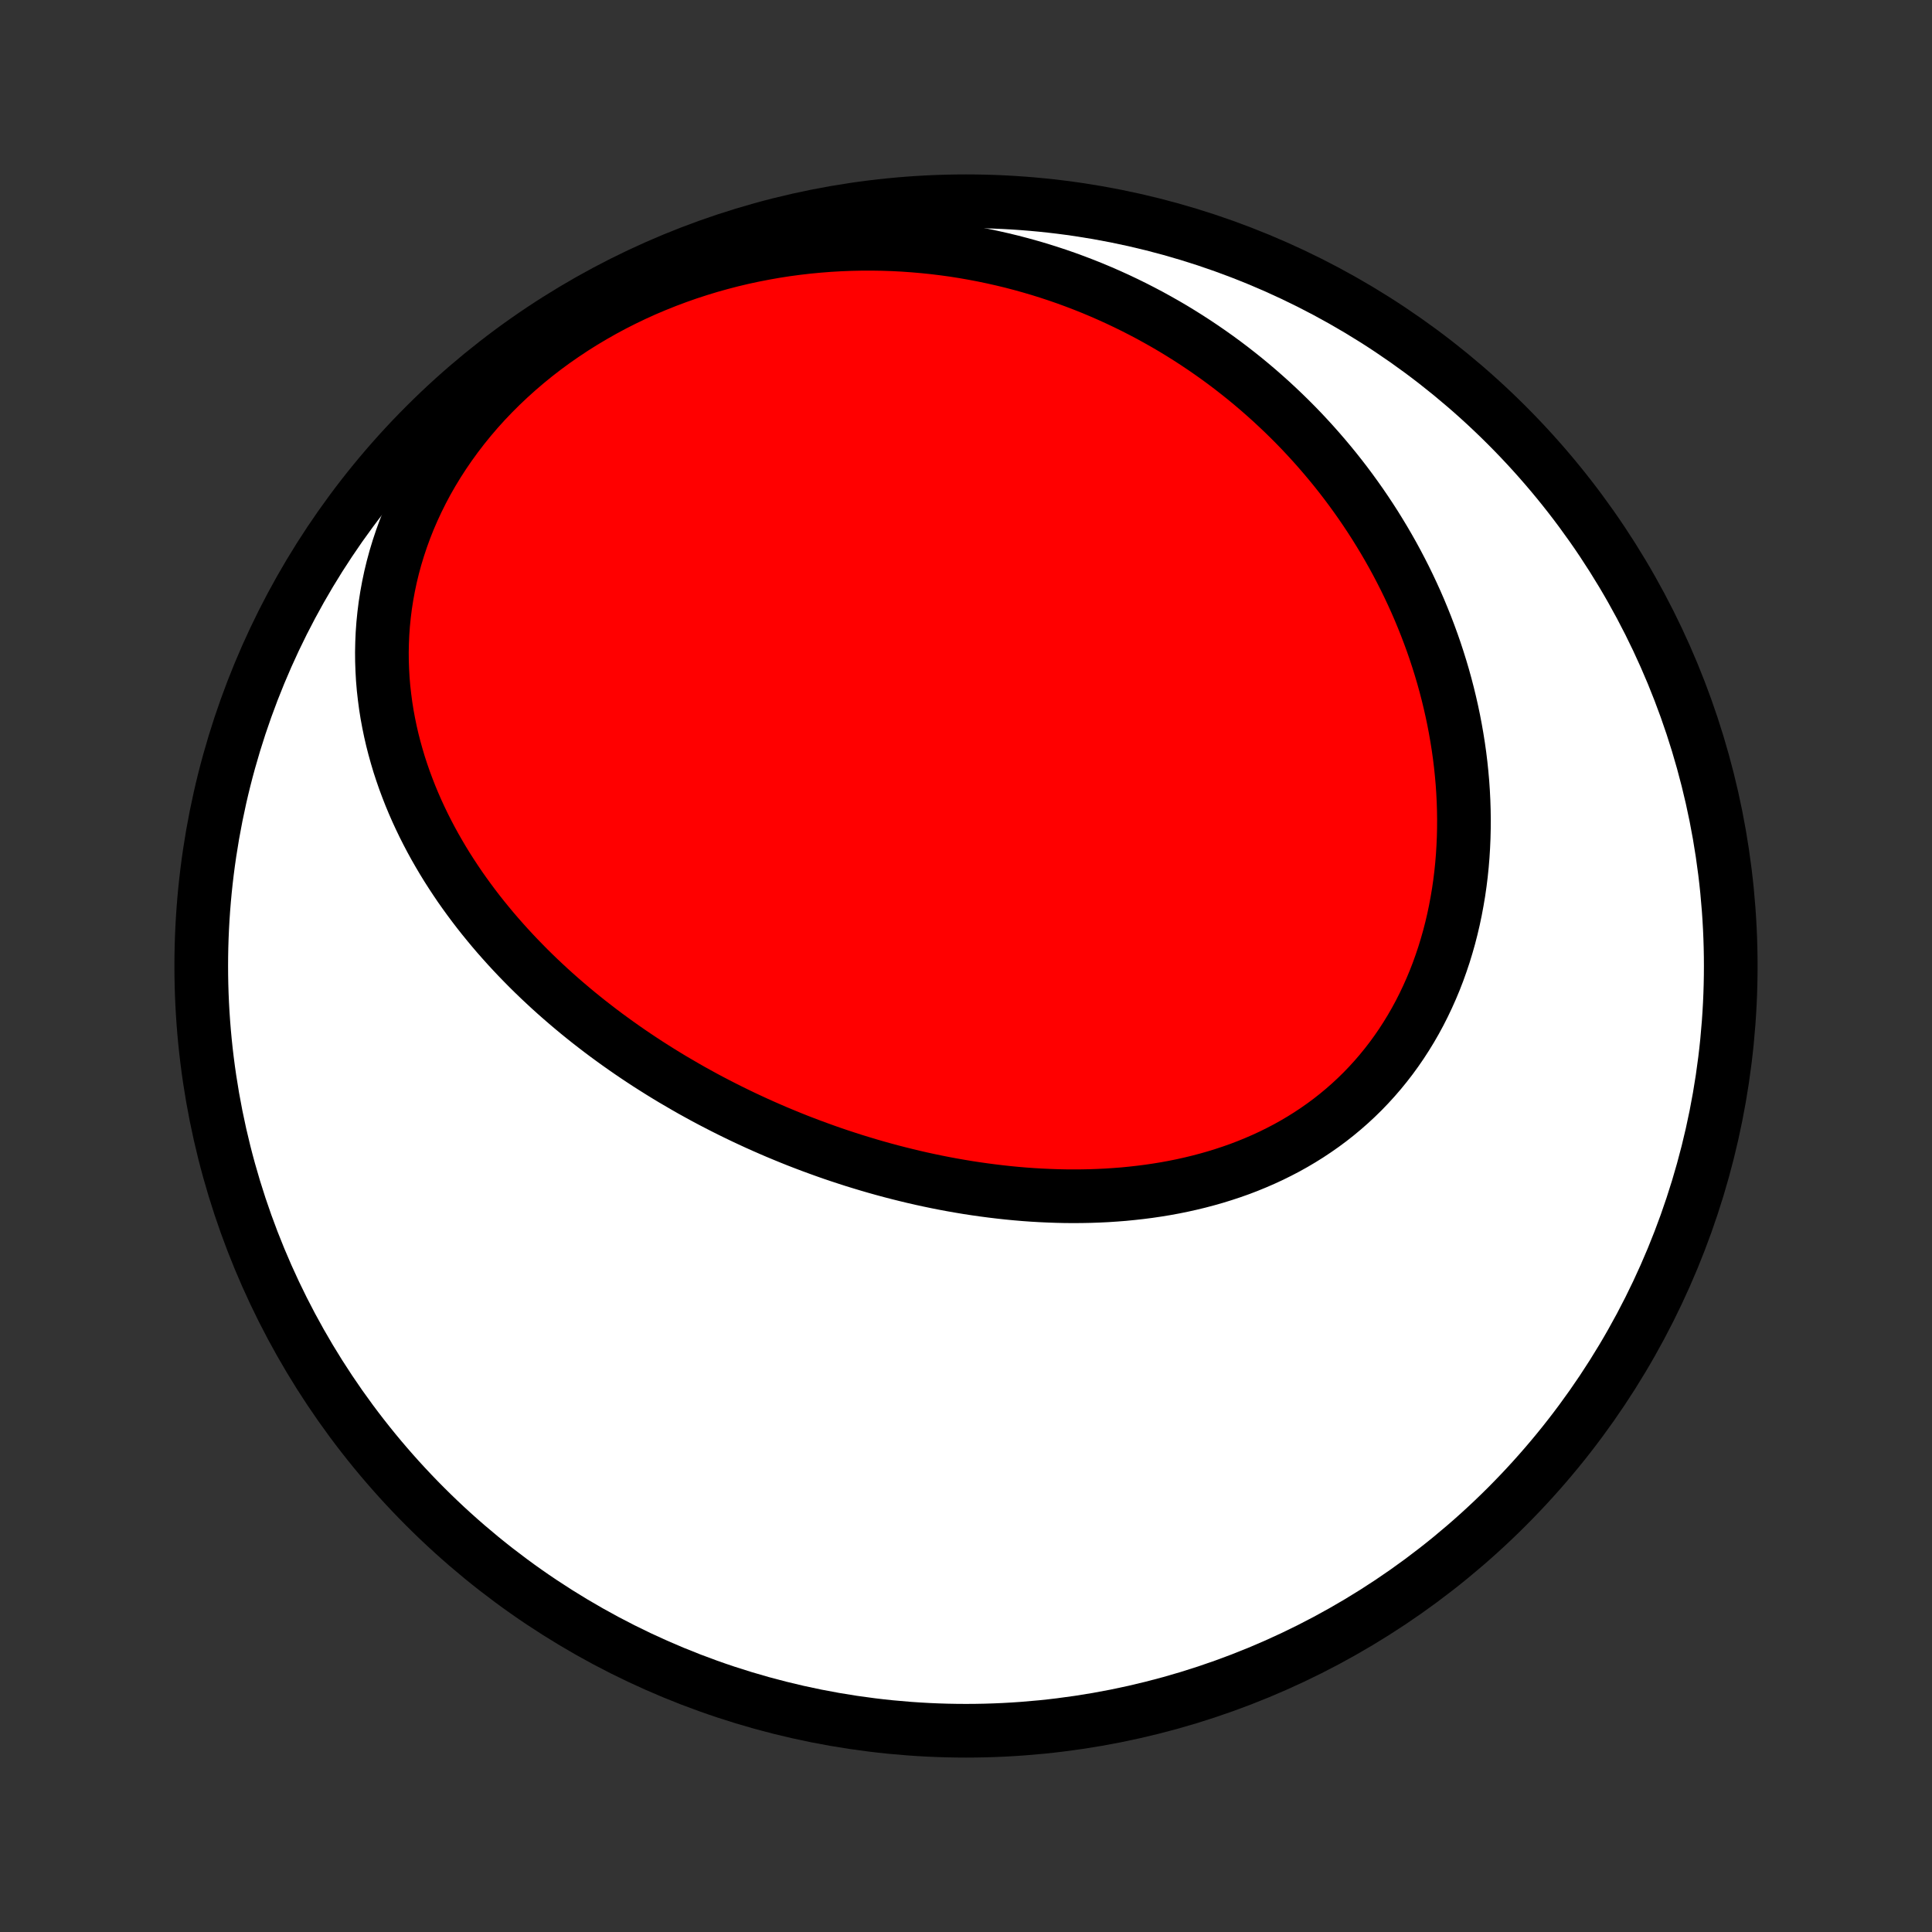 <?xml version="1.0" encoding="utf-8" standalone="no"?>
<!DOCTYPE svg PUBLIC "-//W3C//DTD SVG 1.1//EN"
  "http://www.w3.org/Graphics/SVG/1.1/DTD/svg11.dtd">
<!-- Created with matplotlib (http://matplotlib.org/) -->
<svg height="72pt" version="1.1" viewBox="0 0 72 72" width="72pt" xmlns="http://www.w3.org/2000/svg" xmlns:xlink="http://www.w3.org/1999/xlink">
 <rect x="0" y="0" width="72" height="72" fill="#333333" stroke="none"/>
 <defs>
  <style type="text/css">
*{stroke-linecap:butt;stroke-linejoin:round;}
  </style>
 </defs>
 <g id="figure_1">
  <g id="patch_1">
   <path d="
M0 72
L72 72
L72 0
L0 0
z
" style="fill:none;"/>
  </g>
  <g id="axes_1">
   <g id="PatchCollection_1">
    <defs>
     <path d="
M36 -7.5
C43.558 -7.5 50.808 -10.503 56.153 -15.848
C61.497 -21.192 64.5 -28.442 64.5 -36
C64.5 -43.558 61.497 -50.808 56.153 -56.153
C50.808 -61.497 43.558 -64.5 36 -64.5
C28.442 -64.5 21.192 -61.497 15.848 -56.153
C10.503 -50.808 7.5 -43.558 7.5 -36
C7.5 -28.442 10.503 -21.192 15.848 -15.848
C21.192 -10.503 28.442 -7.5 36 -7.5
z
" id="C0_0_a811fe30f3"/>
     <path d="
M25.537 -31.504
L25.772 -31.37
L26.009 -31.239
L26.246 -31.109
L26.486 -30.981
L26.726 -30.856
L26.968 -30.732
L27.211 -30.61
L27.456 -30.49
L27.701 -30.372
L27.949 -30.256
L28.198 -30.141
L28.448 -30.029
L28.699 -29.919
L28.952 -29.81
L29.207 -29.704
L29.463 -29.599
L29.72 -29.496
L29.979 -29.396
L30.24 -29.297
L30.502 -29.201
L30.765 -29.106
L31.03 -29.013
L31.297 -28.923
L31.565 -28.835
L31.835 -28.748
L32.106 -28.665
L32.379 -28.583
L32.654 -28.503
L32.93 -28.426
L33.208 -28.351
L33.487 -28.279
L33.768 -28.209
L34.05 -28.141
L34.334 -28.076
L34.62 -28.014
L34.907 -27.954
L35.196 -27.897
L35.486 -27.843
L35.778 -27.792
L36.072 -27.743
L36.367 -27.698
L36.663 -27.656
L36.961 -27.617
L37.26 -27.581
L37.56 -27.548
L37.862 -27.519
L38.165 -27.493
L38.469 -27.471
L38.775 -27.453
L39.081 -27.439
L39.389 -27.428
L39.697 -27.421
L40.007 -27.419
L40.317 -27.421
L40.628 -27.427
L40.939 -27.438
L41.251 -27.453
L41.563 -27.474
L41.876 -27.498
L42.188 -27.529
L42.501 -27.564
L42.814 -27.604
L43.126 -27.65
L43.438 -27.701
L43.749 -27.758
L44.06 -27.821
L44.37 -27.89
L44.679 -27.965
L44.986 -28.046
L45.292 -28.133
L45.596 -28.227
L45.899 -28.327
L46.199 -28.433
L46.497 -28.547
L46.793 -28.668
L47.086 -28.795
L47.376 -28.929
L47.663 -29.071
L47.947 -29.219
L48.227 -29.375
L48.503 -29.538
L48.775 -29.708
L49.043 -29.886
L49.306 -30.07
L49.565 -30.262
L49.819 -30.462
L50.067 -30.668
L50.31 -30.881
L50.548 -31.102
L50.78 -31.329
L51.006 -31.564
L51.226 -31.805
L51.439 -32.052
L51.646 -32.306
L51.847 -32.566
L52.041 -32.833
L52.228 -33.105
L52.408 -33.383
L52.581 -33.666
L52.747 -33.954
L52.906 -34.248
L53.057 -34.546
L53.201 -34.849
L53.338 -35.156
L53.468 -35.467
L53.59 -35.782
L53.704 -36.1
L53.812 -36.422
L53.911 -36.746
L54.004 -37.073
L54.089 -37.403
L54.167 -37.735
L54.237 -38.069
L54.3 -38.405
L54.357 -38.742
L54.406 -39.081
L54.448 -39.42
L54.483 -39.761
L54.511 -40.102
L54.532 -40.443
L54.547 -40.785
L54.555 -41.126
L54.557 -41.468
L54.552 -41.809
L54.541 -42.15
L54.524 -42.49
L54.501 -42.829
L54.471 -43.167
L54.436 -43.505
L54.395 -43.841
L54.348 -44.175
L54.295 -44.509
L54.237 -44.84
L54.174 -45.17
L54.105 -45.499
L54.031 -45.825
L53.952 -46.15
L53.868 -46.472
L53.779 -46.793
L53.685 -47.111
L53.586 -47.427
L53.483 -47.741
L53.375 -48.052
L53.262 -48.361
L53.145 -48.668
L53.023 -48.972
L52.898 -49.274
L52.768 -49.573
L52.633 -49.87
L52.495 -50.164
L52.353 -50.455
L52.206 -50.744
L52.056 -51.03
L51.902 -51.313
L51.744 -51.593
L51.582 -51.871
L51.416 -52.146
L51.247 -52.419
L51.074 -52.688
L50.897 -52.955
L50.717 -53.219
L50.533 -53.48
L50.346 -53.738
L50.155 -53.994
L49.961 -54.246
L49.763 -54.496
L49.562 -54.742
L49.357 -54.986
L49.149 -55.227
L48.938 -55.465
L48.723 -55.7
L48.505 -55.933
L48.283 -56.162
L48.058 -56.388
L47.83 -56.611
L47.598 -56.831
L47.364 -57.048
L47.125 -57.262
L46.884 -57.473
L46.639 -57.681
L46.391 -57.886
L46.139 -58.087
L45.884 -58.286
L45.626 -58.481
L45.364 -58.673
L45.099 -58.861
L44.831 -59.046
L44.559 -59.228
L44.284 -59.406
L44.005 -59.581
L43.723 -59.753
L43.438 -59.92
L43.148 -60.084
L42.856 -60.245
L42.56 -60.401
L42.261 -60.554
L41.958 -60.703
L41.652 -60.848
L41.342 -60.989
L41.029 -61.126
L40.712 -61.259
L40.392 -61.387
L40.068 -61.511
L39.741 -61.631
L39.41 -61.746
L39.076 -61.856
L38.738 -61.962
L38.397 -62.062
L38.052 -62.158
L37.704 -62.249
L37.353 -62.334
L36.998 -62.414
L36.64 -62.489
L36.278 -62.558
L35.913 -62.622
L35.546 -62.68
L35.175 -62.731
L34.8 -62.777
L34.423 -62.816
L34.043 -62.849
L33.661 -62.876
L33.275 -62.896
L32.887 -62.909
L32.496 -62.915
L32.103 -62.914
L31.708 -62.906
L31.31 -62.89
L30.911 -62.867
L30.51 -62.836
L30.107 -62.798
L29.703 -62.751
L29.298 -62.697
L28.892 -62.634
L28.484 -62.562
L28.077 -62.483
L27.669 -62.395
L27.261 -62.298
L26.854 -62.192
L26.447 -62.078
L26.041 -61.954
L25.636 -61.822
L25.233 -61.68
L24.832 -61.53
L24.433 -61.37
L24.036 -61.202
L23.643 -61.024
L23.253 -60.837
L22.866 -60.641
L22.484 -60.436
L22.107 -60.222
L21.734 -60
L21.367 -59.769
L21.006 -59.529
L20.65 -59.282
L20.302 -59.026
L19.96 -58.762
L19.626 -58.49
L19.3 -58.211
L18.982 -57.925
L18.672 -57.632
L18.371 -57.332
L18.079 -57.026
L17.797 -56.714
L17.525 -56.396
L17.263 -56.073
L17.011 -55.745
L16.77 -55.413
L16.539 -55.076
L16.319 -54.736
L16.11 -54.392
L15.912 -54.046
L15.726 -53.697
L15.551 -53.345
L15.387 -52.992
L15.234 -52.638
L15.093 -52.282
L14.963 -51.925
L14.844 -51.568
L14.736 -51.211
L14.639 -50.854
L14.553 -50.498
L14.478 -50.142
L14.413 -49.788
L14.358 -49.435
L14.314 -49.084
L14.279 -48.734
L14.254 -48.386
L14.239 -48.041
L14.232 -47.698
L14.235 -47.358
L14.247 -47.02
L14.266 -46.685
L14.294 -46.353
L14.331 -46.025
L14.374 -45.699
L14.425 -45.377
L14.484 -45.058
L14.549 -44.743
L14.621 -44.431
L14.7 -44.122
L14.785 -43.818
L14.875 -43.516
L14.972 -43.219
L15.074 -42.925
L15.182 -42.635
L15.294 -42.348
L15.412 -42.065
L15.534 -41.786
L15.661 -41.511
L15.792 -41.239
L15.928 -40.97
L16.067 -40.706
L16.21 -40.445
L16.358 -40.187
L16.508 -39.933
L16.662 -39.682
L16.82 -39.435
L16.98 -39.192
L17.143 -38.951
L17.31 -38.714
L17.479 -38.481
L17.651 -38.25
L17.825 -38.023
L18.002 -37.799
L18.182 -37.578
L18.363 -37.36
L18.547 -37.145
L18.733 -36.934
L18.921 -36.725
L19.111 -36.519
L19.303 -36.316
L19.497 -36.116
L19.692 -35.918
L19.89 -35.723
L20.089 -35.531
L20.29 -35.342
L20.492 -35.155
L20.696 -34.971
L20.902 -34.789
L21.109 -34.61
L21.317 -34.434
L21.527 -34.259
L21.739 -34.087
L21.951 -33.918
L22.166 -33.751
L22.381 -33.586
L22.598 -33.423
L22.817 -33.263
L23.036 -33.105
L23.257 -32.949
L23.479 -32.795
L23.703 -32.643
L23.927 -32.494
L24.153 -32.346
L24.381 -32.201
L24.61 -32.057
L24.839 -31.916
L25.071 -31.776
z
" id="C0_1_7f5085e1fe"/>
    </defs>
    <g clip-path="url(#p1bffca34e9)">
     <use style="fill:#ffffff;stroke:#000000;stroke-width:2.0;" x="0.0" xlink:href="#C0_0_a811fe30f3" y="72.0"/>
    </g>
    <g clip-path="url(#p1bffca34e9)">
     <use style="fill:#ff0000;stroke:#000000;stroke-width:2.0;" x="0.0" xlink:href="#C0_1_7f5085e1fe" y="72.0"/>
    </g>
   </g>
  </g>
 </g>
 <defs>
  <clipPath id="p1bffca34e9">
   <rect height="72.0" width="72.0" x="0.0" y="0.0"/>
  </clipPath>
 </defs>
</svg>
